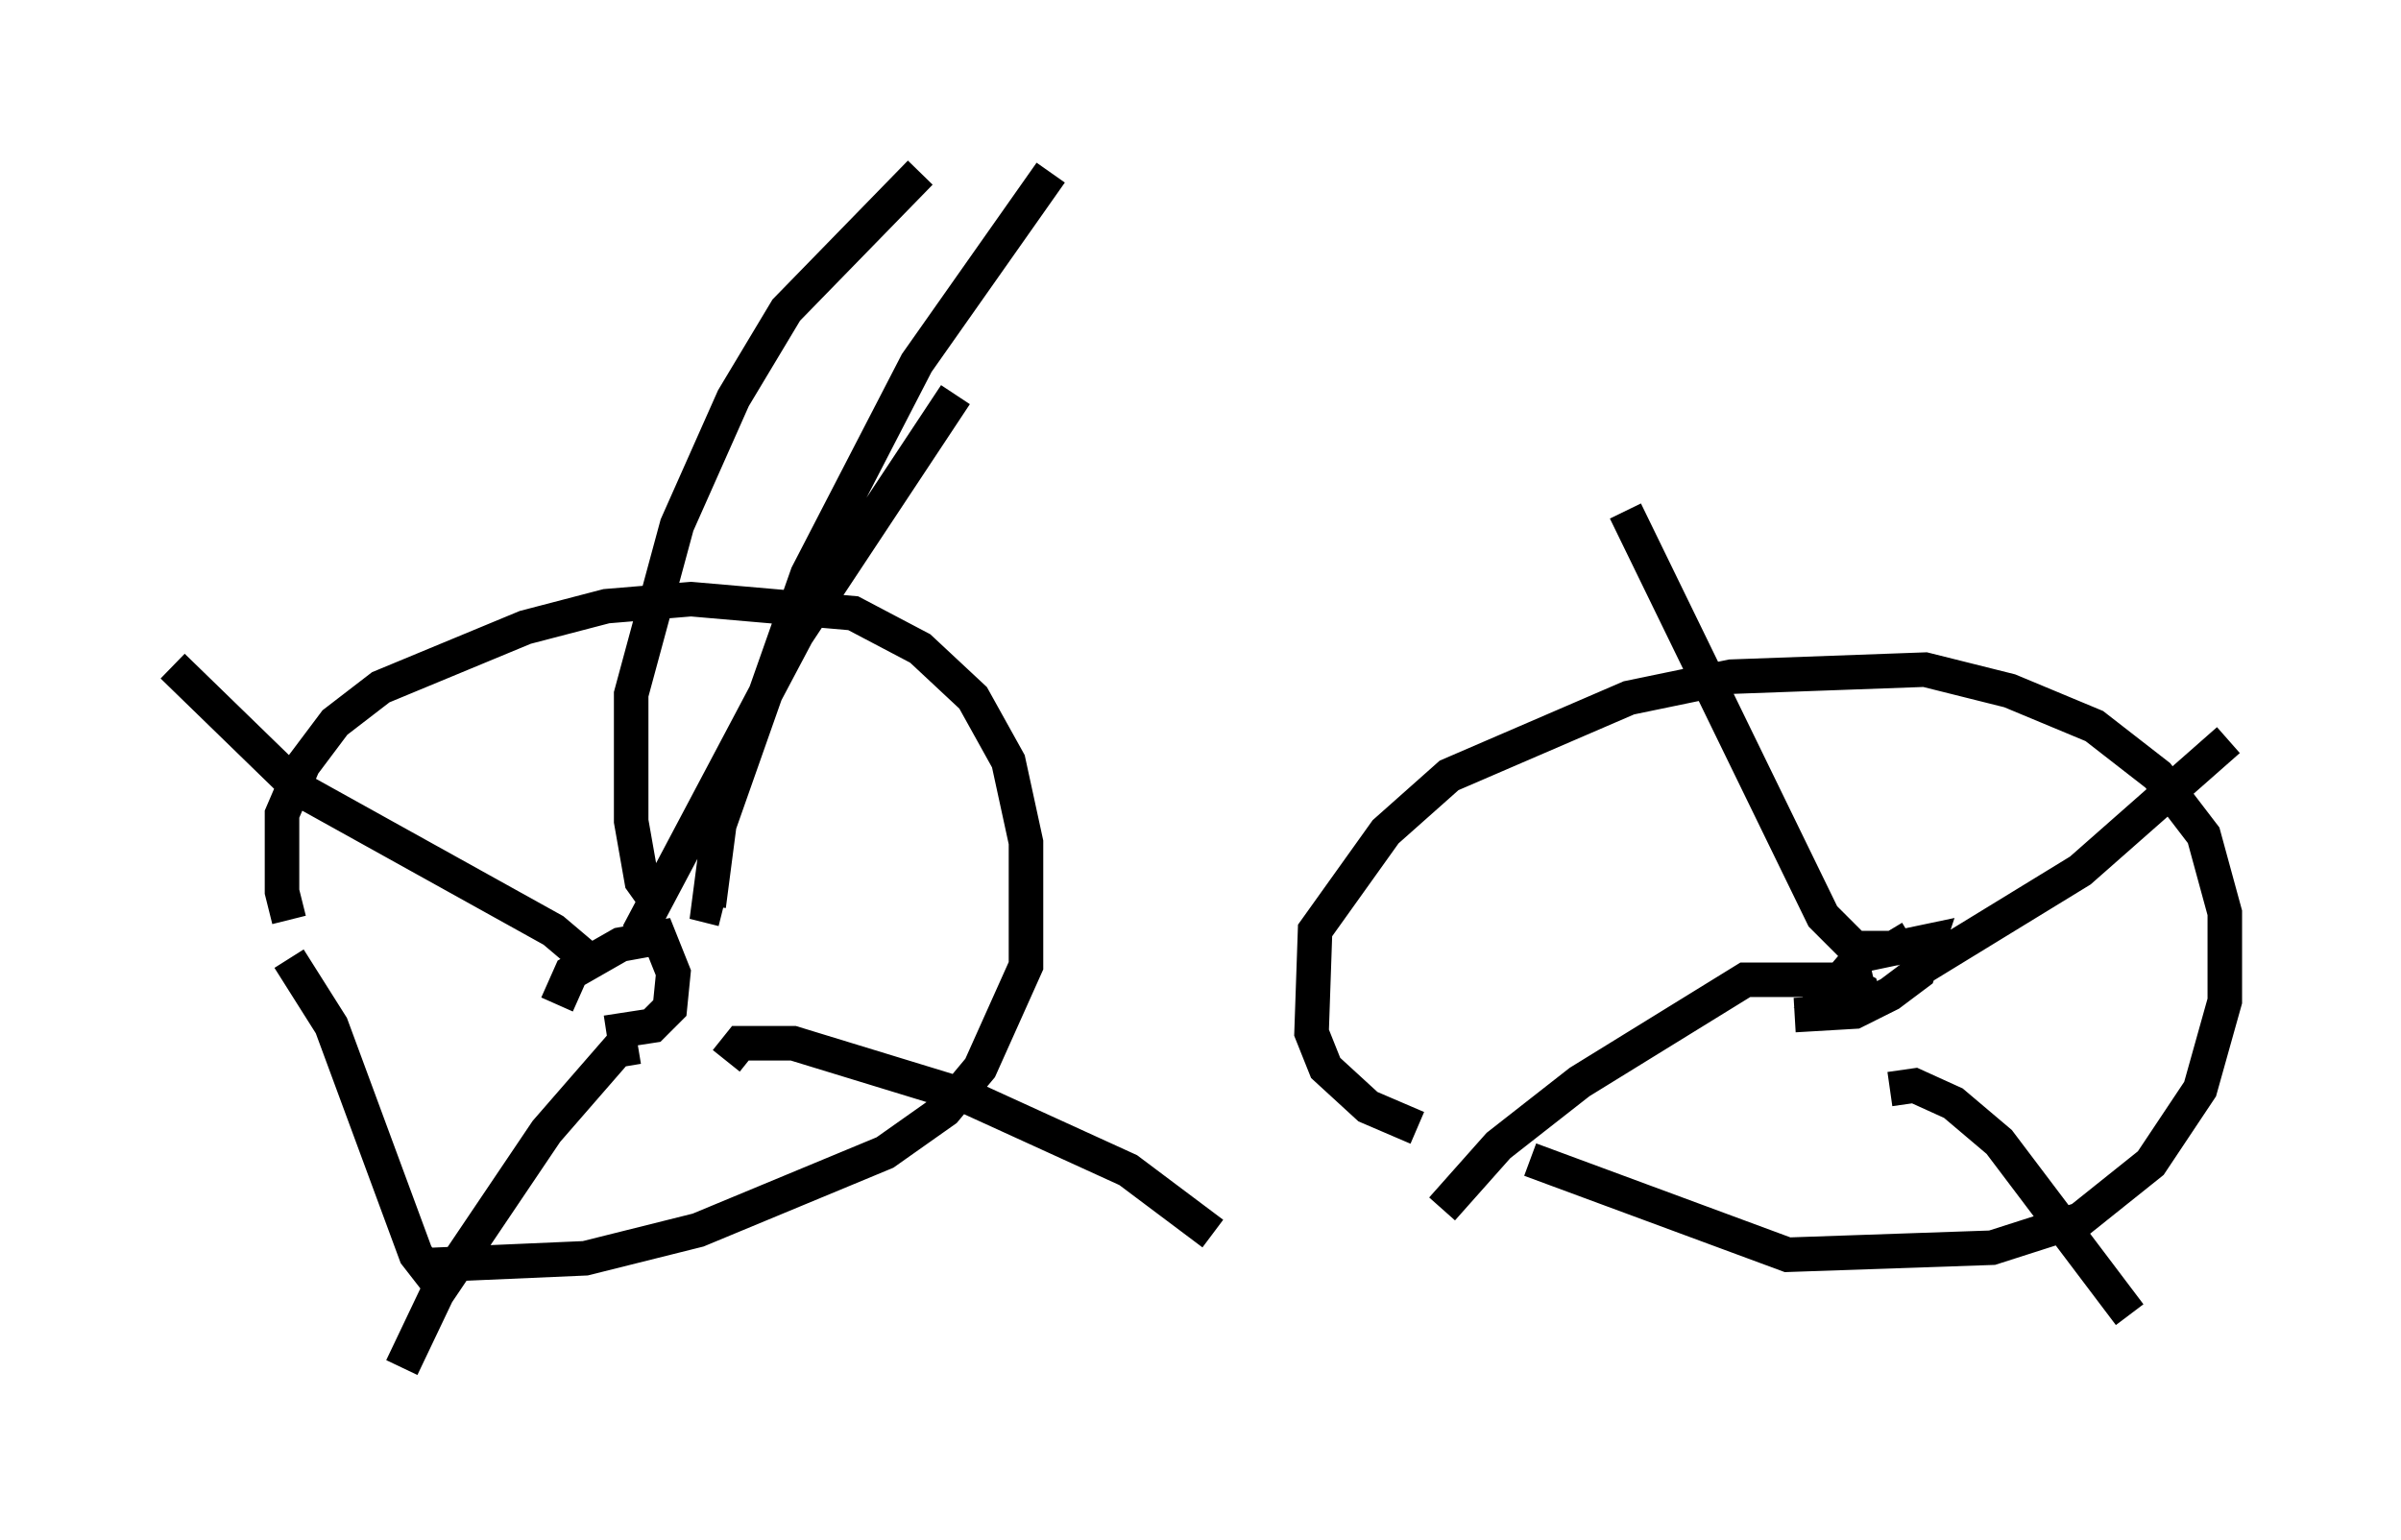 <?xml version="1.0" encoding="utf-8" ?>
<svg baseProfile="full" height="44.607" version="1.1" width="69.515" xmlns="http://www.w3.org/2000/svg" xmlns:ev="http://www.w3.org/2001/xml-events" xmlns:xlink="http://www.w3.org/1999/xlink"><defs /><rect fill="white" height="44.607" width="69.515" x="0" y="0" /><path d="M9.39, 27.969 m-1.021, -1.327 l-0.204, -0.817 0.0, -2.246 l0.613, -1.429 0.919, -1.225 l1.327, -1.021 4.185, -1.735 l2.348, -0.613 2.45, -0.204 l4.696, 0.408 1.94, 1.021 l1.531, 1.429 1.021, 1.838 l0.51, 2.348 0.0, 3.573 l-1.327, 2.96 -1.021, 1.225 l-1.735, 1.225 -5.41, 2.246 l-3.267, 0.817 -4.696, 0.204 m3.879, -7.554 l0.408, -0.919 1.429, -0.817 l1.123, -0.204 0.408, 1.021 l-0.102, 1.021 -0.51, 0.51 l-1.327, 0.204 m-4.798, 7.35 l-0.715, -0.919 -2.45, -6.635 l-1.225, -1.94 m10.106, -0.715 l4.594, -8.677 4.594, -6.942 m-6.635, 19.294 l0.408, -0.51 1.531, 0.0 l5.002, 1.531 4.696, 2.144 l2.45, 1.838 m-16.64, -5.41 l-0.613, 0.102 -2.042, 2.348 l-3.165, 4.696 -1.021, 2.144 m5.717, -11.536 l-1.327, -1.123 -7.35, -4.083 l-3.675, -3.573 m36.036, 13.373 l-1.429, -0.613 -1.225, -1.123 l-0.408, -1.021 0.102, -2.96 l2.042, -2.858 1.838, -1.633 l5.206, -2.246 2.96, -0.613 l5.615, -0.204 2.45, 0.613 l2.45, 1.021 1.838, 1.429 l1.327, 1.735 0.613, 2.246 l0.0, 2.552 -0.715, 2.552 l-1.429, 2.144 -2.042, 1.633 l-2.552, 0.817 -5.921, 0.204 l-7.452, -2.756 m9.902, -5.41 l-0.919, 0.204 0.613, -0.715 l1.94, -0.408 -0.306, 0.919 l-0.817, 0.613 -1.021, 0.51 l-1.735, 0.102 m3.369, -2.246 l-0.51, 0.306 -1.123, 0.0 l-0.919, -0.919 -5.717, -11.74 m7.044, 14.598 l-0.204, -0.715 -0.613, -0.306 l-2.756, 0.0 -4.798, 2.96 l-2.348, 1.838 -1.633, 1.838 m12.965, -3.471 l0.715, -0.102 1.123, 0.51 l1.327, 1.123 3.777, 5.002 m-6.431, -9.8 l5.002, -3.063 4.288, -3.777 m-45.428, 4.798 l-0.51, -0.715 -0.306, -1.735 l0.0, -3.675 1.327, -4.9 l1.633, -3.675 1.531, -2.552 l3.879, -3.981 m3.777, 0.0 l-3.879, 5.513 -3.165, 6.125 l-2.552, 7.248 -0.306, 2.348 l0.408, 0.102 m32.463, 2.348 " fill="none" stroke="black" stroke-width="1" /></svg>